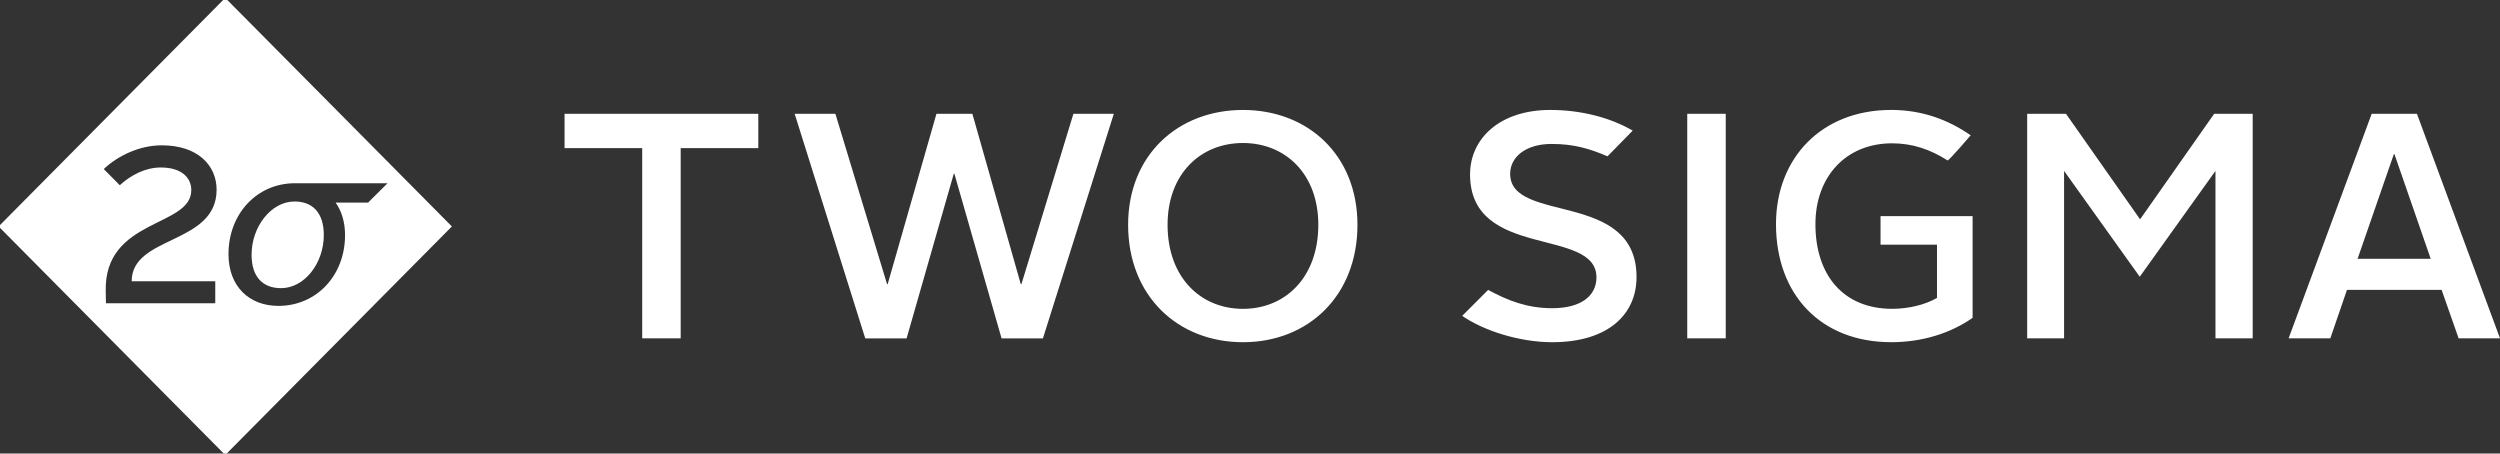 <?xml version="1.0" encoding="UTF-8" standalone="no"?>
<svg id="svg3037" xmlns:rdf="http://www.w3.org/1999/02/22-rdf-syntax-ns#" xmlns="http://www.w3.org/2000/svg" viewBox="0 0 363.11 65.875" version="1.1" xmlns:cc="http://creativecommons.org/ns#" xmlns:dc="http://purl.org/dc/elements/1.1/">
 <rect x="0" y="0" width="363.11" height="65.875" fill="#333333" stroke="none"/>
 <path id="path3039" d="M363.11,49.142l-12.066-32.614h-6.57l-12.067,32.614h6.057l2.42-7.036h13.747l2.47,7.036h6.01zm-10.065-11.556h-10.62l5.265-15.188h0.09l5.265,15.188zm-31.26,11.556h5.404v-32.614h-5.594l-10.76,15.33-10.763-15.33h-5.638v32.614h5.36v-24.32l10.992,15.374,10.997-15.374v24.32zm-47.11,0.56c4.52,0,8.666-1.306,11.834-3.544v-14.768h-13.372v4.147h8.2v7.735c-1.678,0.977-4.1,1.583-6.52,1.583-6.99,0-11.137-4.798-11.137-12.3,0-6.895,4.425-11.74,11.136-11.74,2.977,0,5.585,0.905,8.054,2.484,0.158,0.1,3.36-3.65,3.36-3.65-3.307-2.282-7.083-3.682-11.553-3.682-10.11,0-16.725,6.99-16.725,16.588,0,10.248,6.52,17.145,16.726,17.145m-29.615-0.558h5.59v-32.614h-5.59v32.614zm-25.72-23.9c0-2.424,2.24-4.334,6.01-4.334,3.215,0,5.476,0.66,8.13,1.797l3.657-3.734c-3.373-1.97-7.687-3.002-11.973-3.002-7.316,0-11.65,4.147-11.65,9.366,0,12.438,18.36,7.593,18.36,14.957,0,2.608-2.144,4.473-6.43,4.473-3.588,0-6.366-1.067-9.303-2.657l-3.768,3.77c3.067,2.123,8.27,3.825,13.07,3.825,8.2,0,12.25-4.1,12.25-9.46,0-12.67-18.354-7.686-18.354-14.998m-22.18,7.406c0-10.11-7.174-16.68-16.63-16.68-9.46,0-16.68,6.57-16.68,16.68,0,10.343,7.22,17.053,16.68,17.053,9.456,0,16.63-6.71,16.63-17.052m-5.685,0c0,7.643-4.798,12.207-10.945,12.207-6.15,0-10.95-4.564-10.95-12.207,0-7.36,4.75-11.88,10.95-11.88,6.195,0,10.946,4.52,10.946,11.88m-40,16.494l10.297-32.614h-5.87l-7.55,24.74h-0.092l-7.033-24.74h-5.218l-7.083,24.74h-0.09l-7.504-24.74h-5.915l10.25,32.614h6.007l6.85-23.9h0.094l6.85,23.9h6.01zm-52.614-27.629h11.274v-4.987h-28.138v4.987h11.275v27.627h5.59v-27.627" fill="#FFF"/>
 <path id="path3041" d="M32.714-0.305l-32.914,33.197,32.914,33.195,32.92-33.195-32.921-33.197zm-1.448,41.16v3.188h-15.876l-0.034-1.742c-0.255-10.628,12.428-9.243,12.428-14.69,0-1.77-1.373-3.285-4.44-3.285-2.237,0-4.377,1.128-5.943,2.577l-2.33-2.35c2.01-1.9,5.143-3.448,8.433-3.448,5.27,0,7.956,2.965,7.956,6.444,0,8.02-12.334,6.604-12.334,13.306h12.14zm18.85-6.703c0,5.863-4.152,10.277-9.68,10.277-4.248,0-7.25-2.836-7.25-7.508,0-5.888,4.142-10.298,9.628-10.307h13.473l-2.83,2.816h-4.707c0.867,1.23,1.365,2.82,1.365,4.722" fill="#FFF"/>
 <path id="path3043" d="M42.78,29.265c-3.405,0-6.24,3.664-6.24,7.736,0,3.19,1.595,4.852,4.288,4.852,3.4,0,6.202-3.632,6.202-7.702,0-3.224-1.596-4.885-4.25-4.885" fill="#FFF"/>
</svg>
